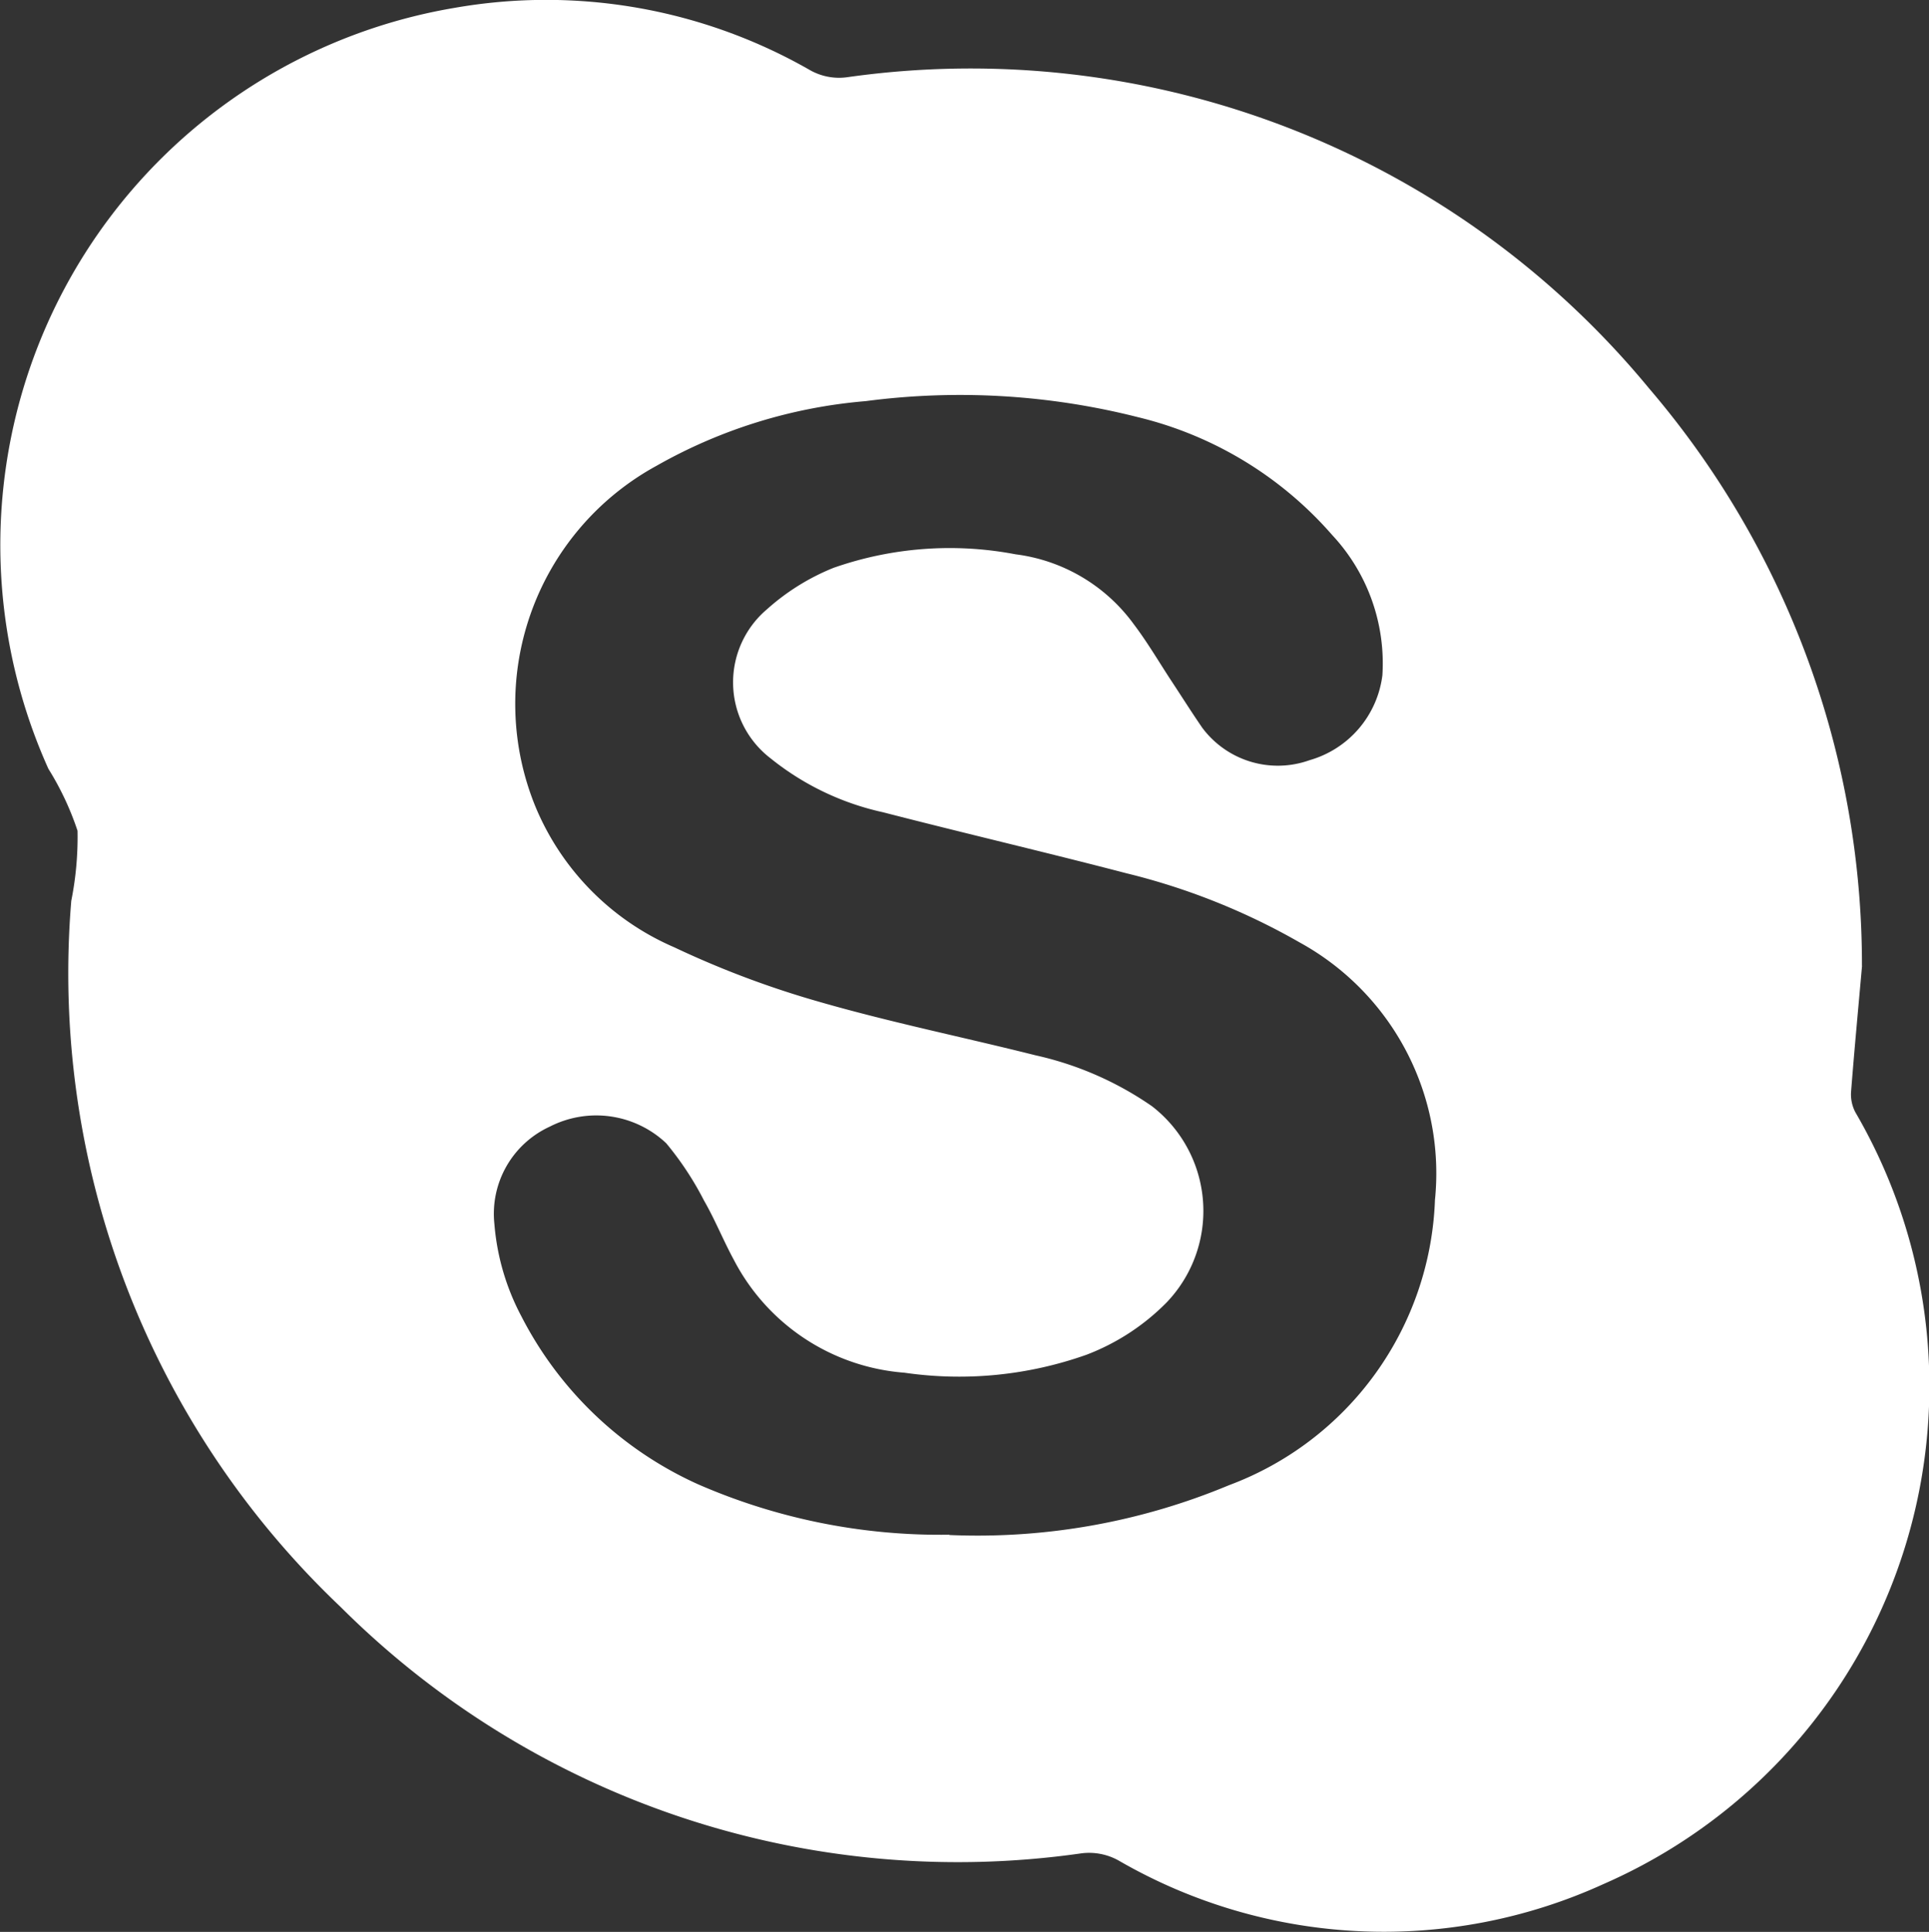 <svg id="Skype" xmlns="http://www.w3.org/2000/svg" width="26.496" height="26.537" viewBox="0 0 26.496 26.537">
  <rect x="0" y="0" width="26.496" height="26.537" fill="#333333" stroke="none"/>
  <defs>
    <style>
      .cls-1 {
        fill: #fff;
      }
    </style>
  </defs>
  <path id="Path_1024" data-name="Path 1024" class="cls-1" d="M25.577,13.268c-.051.578-.106,1.157-.151,1.736a.527.527,0,0,0,.06.275,7.465,7.465,0,0,1-3.458,10.6,7.27,7.27,0,0,1-6.658-.32.831.831,0,0,0-.523-.1A12,12,0,0,1,4.68,22.074a12,12,0,0,1-3.7-9.7,4.468,4.468,0,0,0,.086-.962,3.961,3.961,0,0,0-.4-.851A7.483,7.483,0,0,1,6.239.109a7.287,7.287,0,0,1,4.882.851.81.81,0,0,0,.521.1,12.076,12.076,0,0,1,11.01,4.275,12.178,12.178,0,0,1,2.924,7.932M13.037,21.085a8.966,8.966,0,0,0,3.845-.684,4.35,4.35,0,0,0,2.829-3.918,3.618,3.618,0,0,0-1.856-3.536,9.143,9.143,0,0,0-2.384-.952c-1.112-.29-2.231-.551-3.343-.838a3.732,3.732,0,0,1-1.541-.739,1.315,1.315,0,0,1-.052-2.048,3.1,3.1,0,0,1,.915-.57,4.819,4.819,0,0,1,2.5-.186,2.376,2.376,0,0,1,1.626.963c.187.247.344.516.514.775.142.215.279.433.425.645a1.294,1.294,0,0,0,1.474.445,1.393,1.393,0,0,0,1-1.166A2.582,2.582,0,0,0,18.3,7.35a5.139,5.139,0,0,0-2.67-1.62,9.945,9.945,0,0,0-3.738-.22A6.988,6.988,0,0,0,9.016,6.4a3.726,3.726,0,0,0-1.652,4.7,3.612,3.612,0,0,0,1.9,1.913,12.935,12.935,0,0,0,2,.751c.976.281,1.975.484,2.961.732a4.528,4.528,0,0,1,1.6.7,1.818,1.818,0,0,1,.2,2.695,3.087,3.087,0,0,1-1.1.718,5.23,5.23,0,0,1-2.5.247,2.888,2.888,0,0,1-2.345-1.552c-.145-.267-.258-.551-.409-.813a4.283,4.283,0,0,0-.519-.787,1.4,1.4,0,0,0-1.6-.228,1.317,1.317,0,0,0-.76,1.339,3.259,3.259,0,0,0,.37,1.265,5.065,5.065,0,0,0,2.424,2.307,8.312,8.312,0,0,0,3.459.694" transform="translate(-0.001 0)"/>
</svg>
